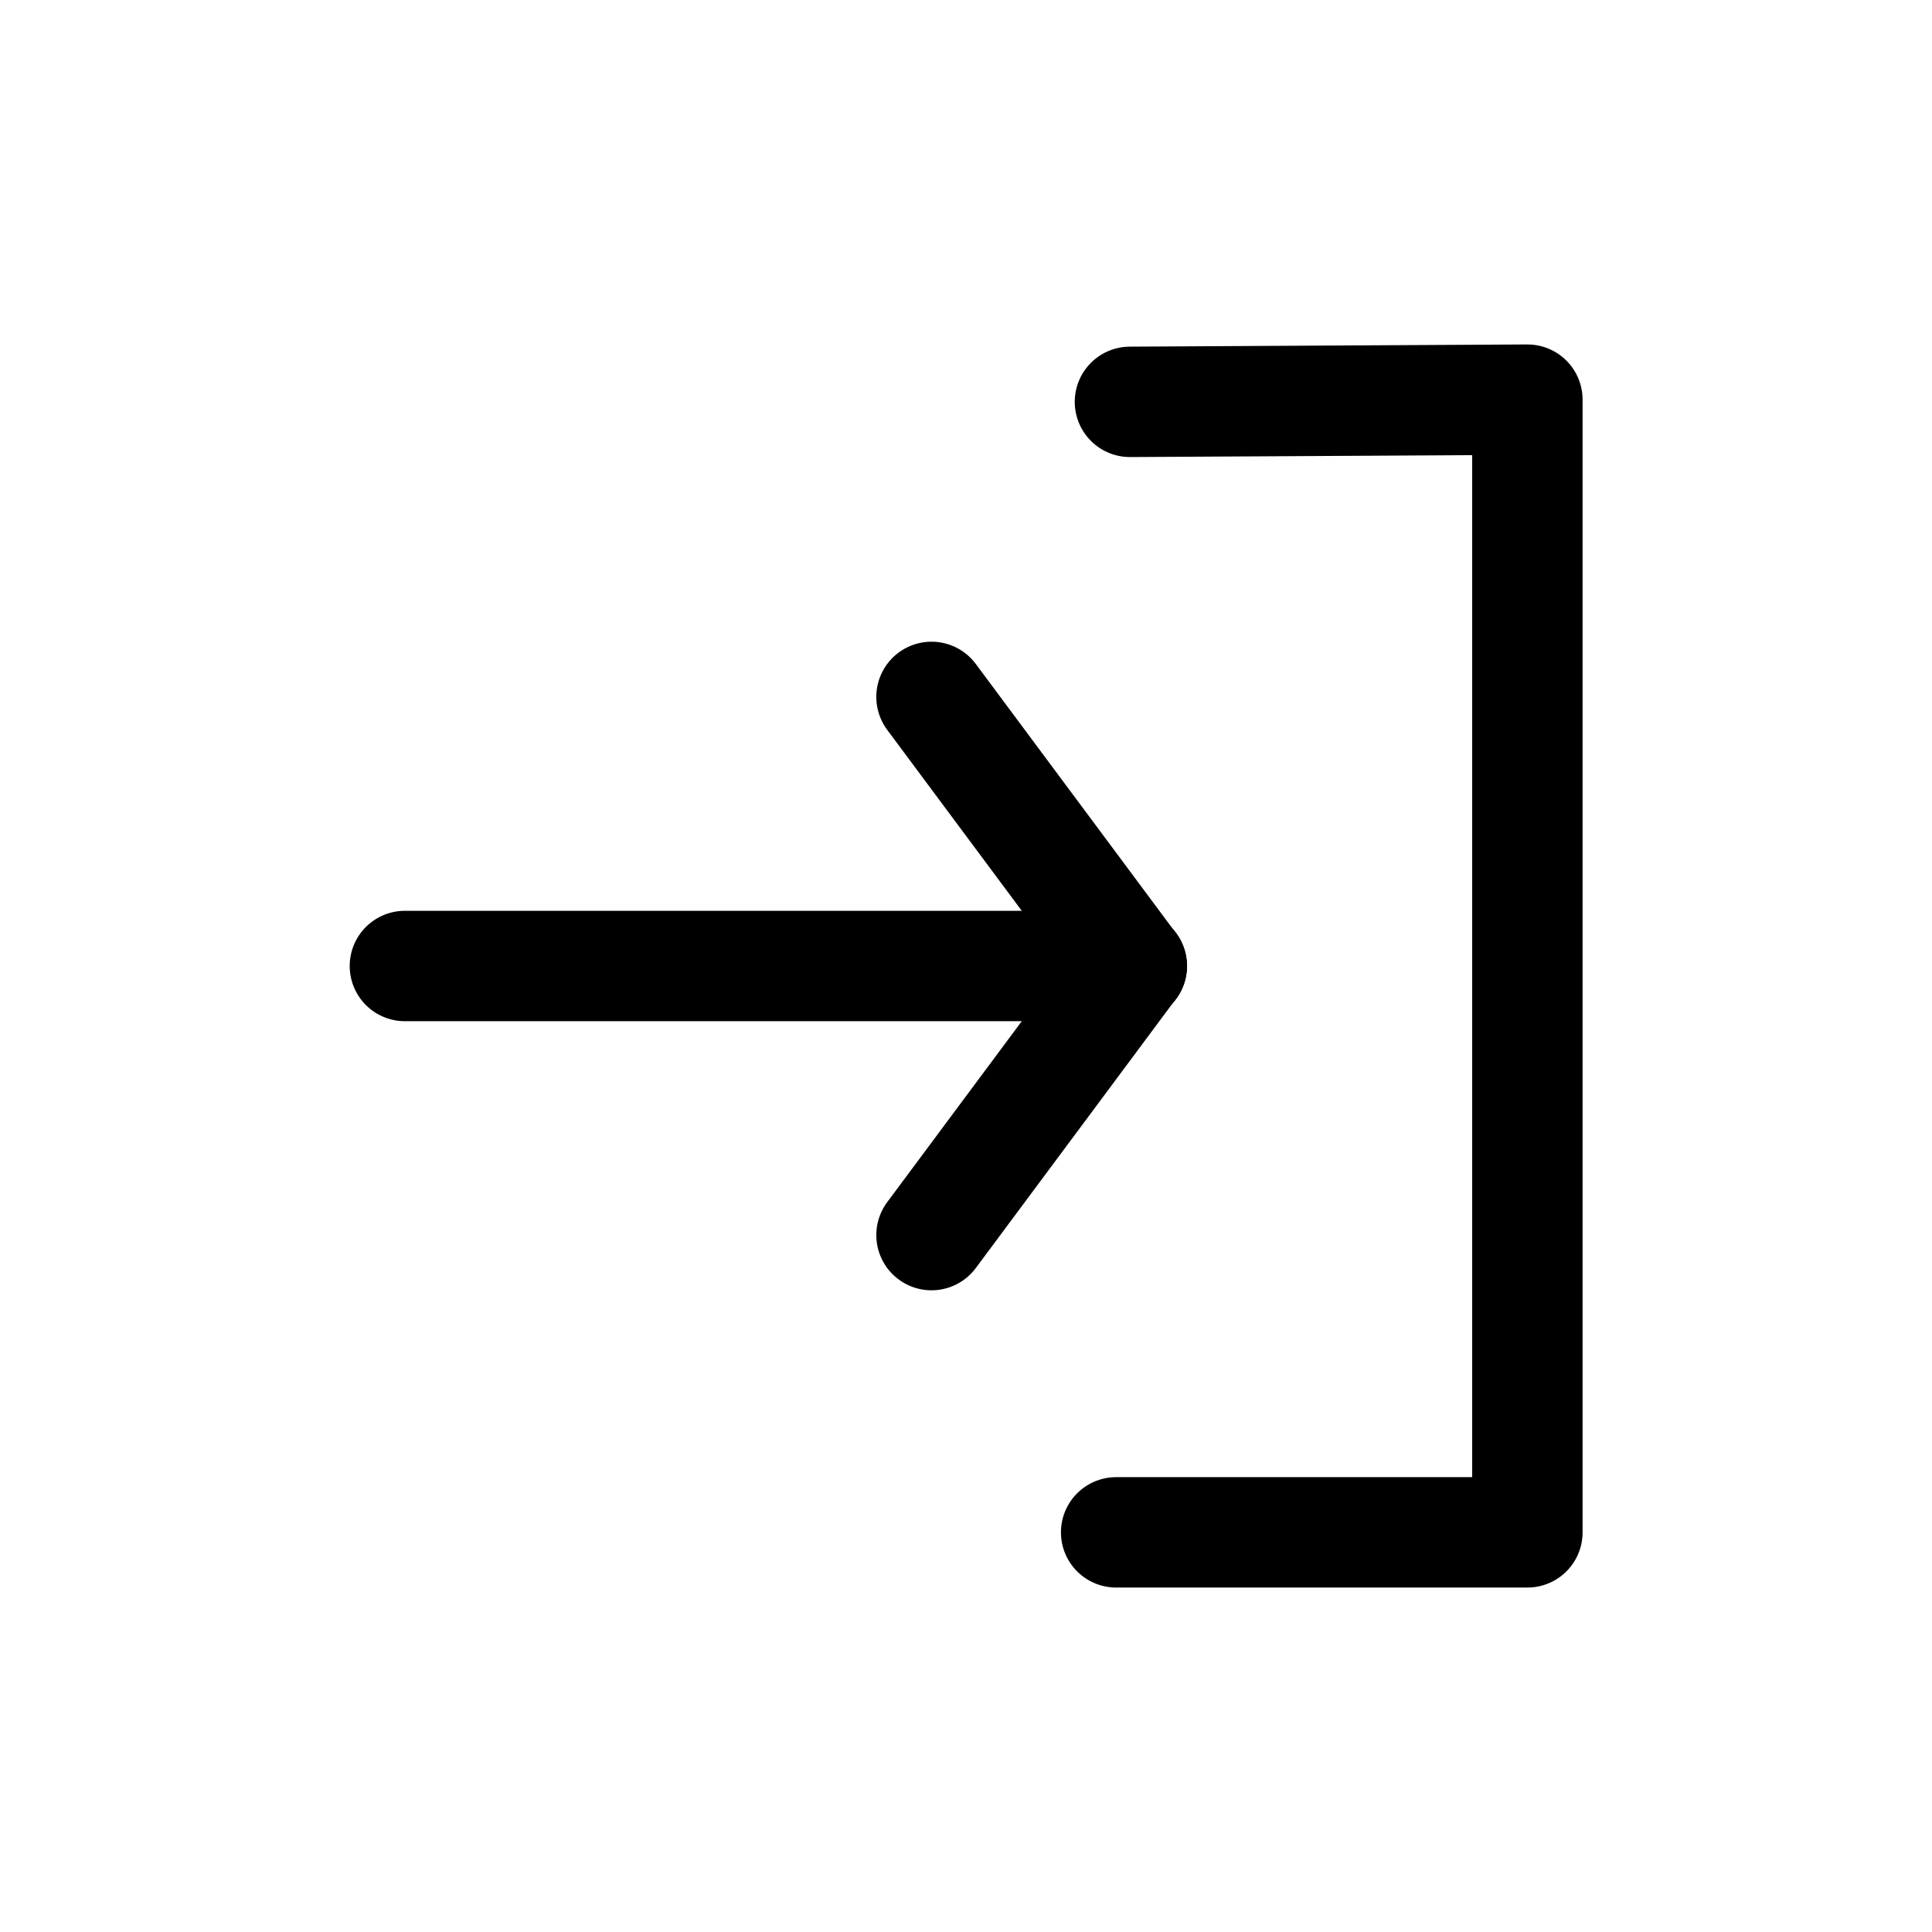 <?xml version="1.0" encoding="UTF-8"?><svg id="Ebene_2" xmlns="http://www.w3.org/2000/svg" viewBox="0 0 70 70"><defs><style>.cls-1{stroke-linejoin:round;}.cls-1,.cls-2{fill:none;stroke:#000;stroke-linecap:round;stroke-width:4px;}.cls-2{stroke-miterlimit:10;}</style></defs><path class="cls-2" d="M14.67,35h26.34"/><path class="cls-2" d="M33.75,25.25l7.25,9.75"/><path class="cls-2" d="M33.75,44.75l7.25-9.75"/><path class="cls-1" d="M40.94,14.56l14.4-.08v41.04s-14.9,0-14.9,0"/></svg>